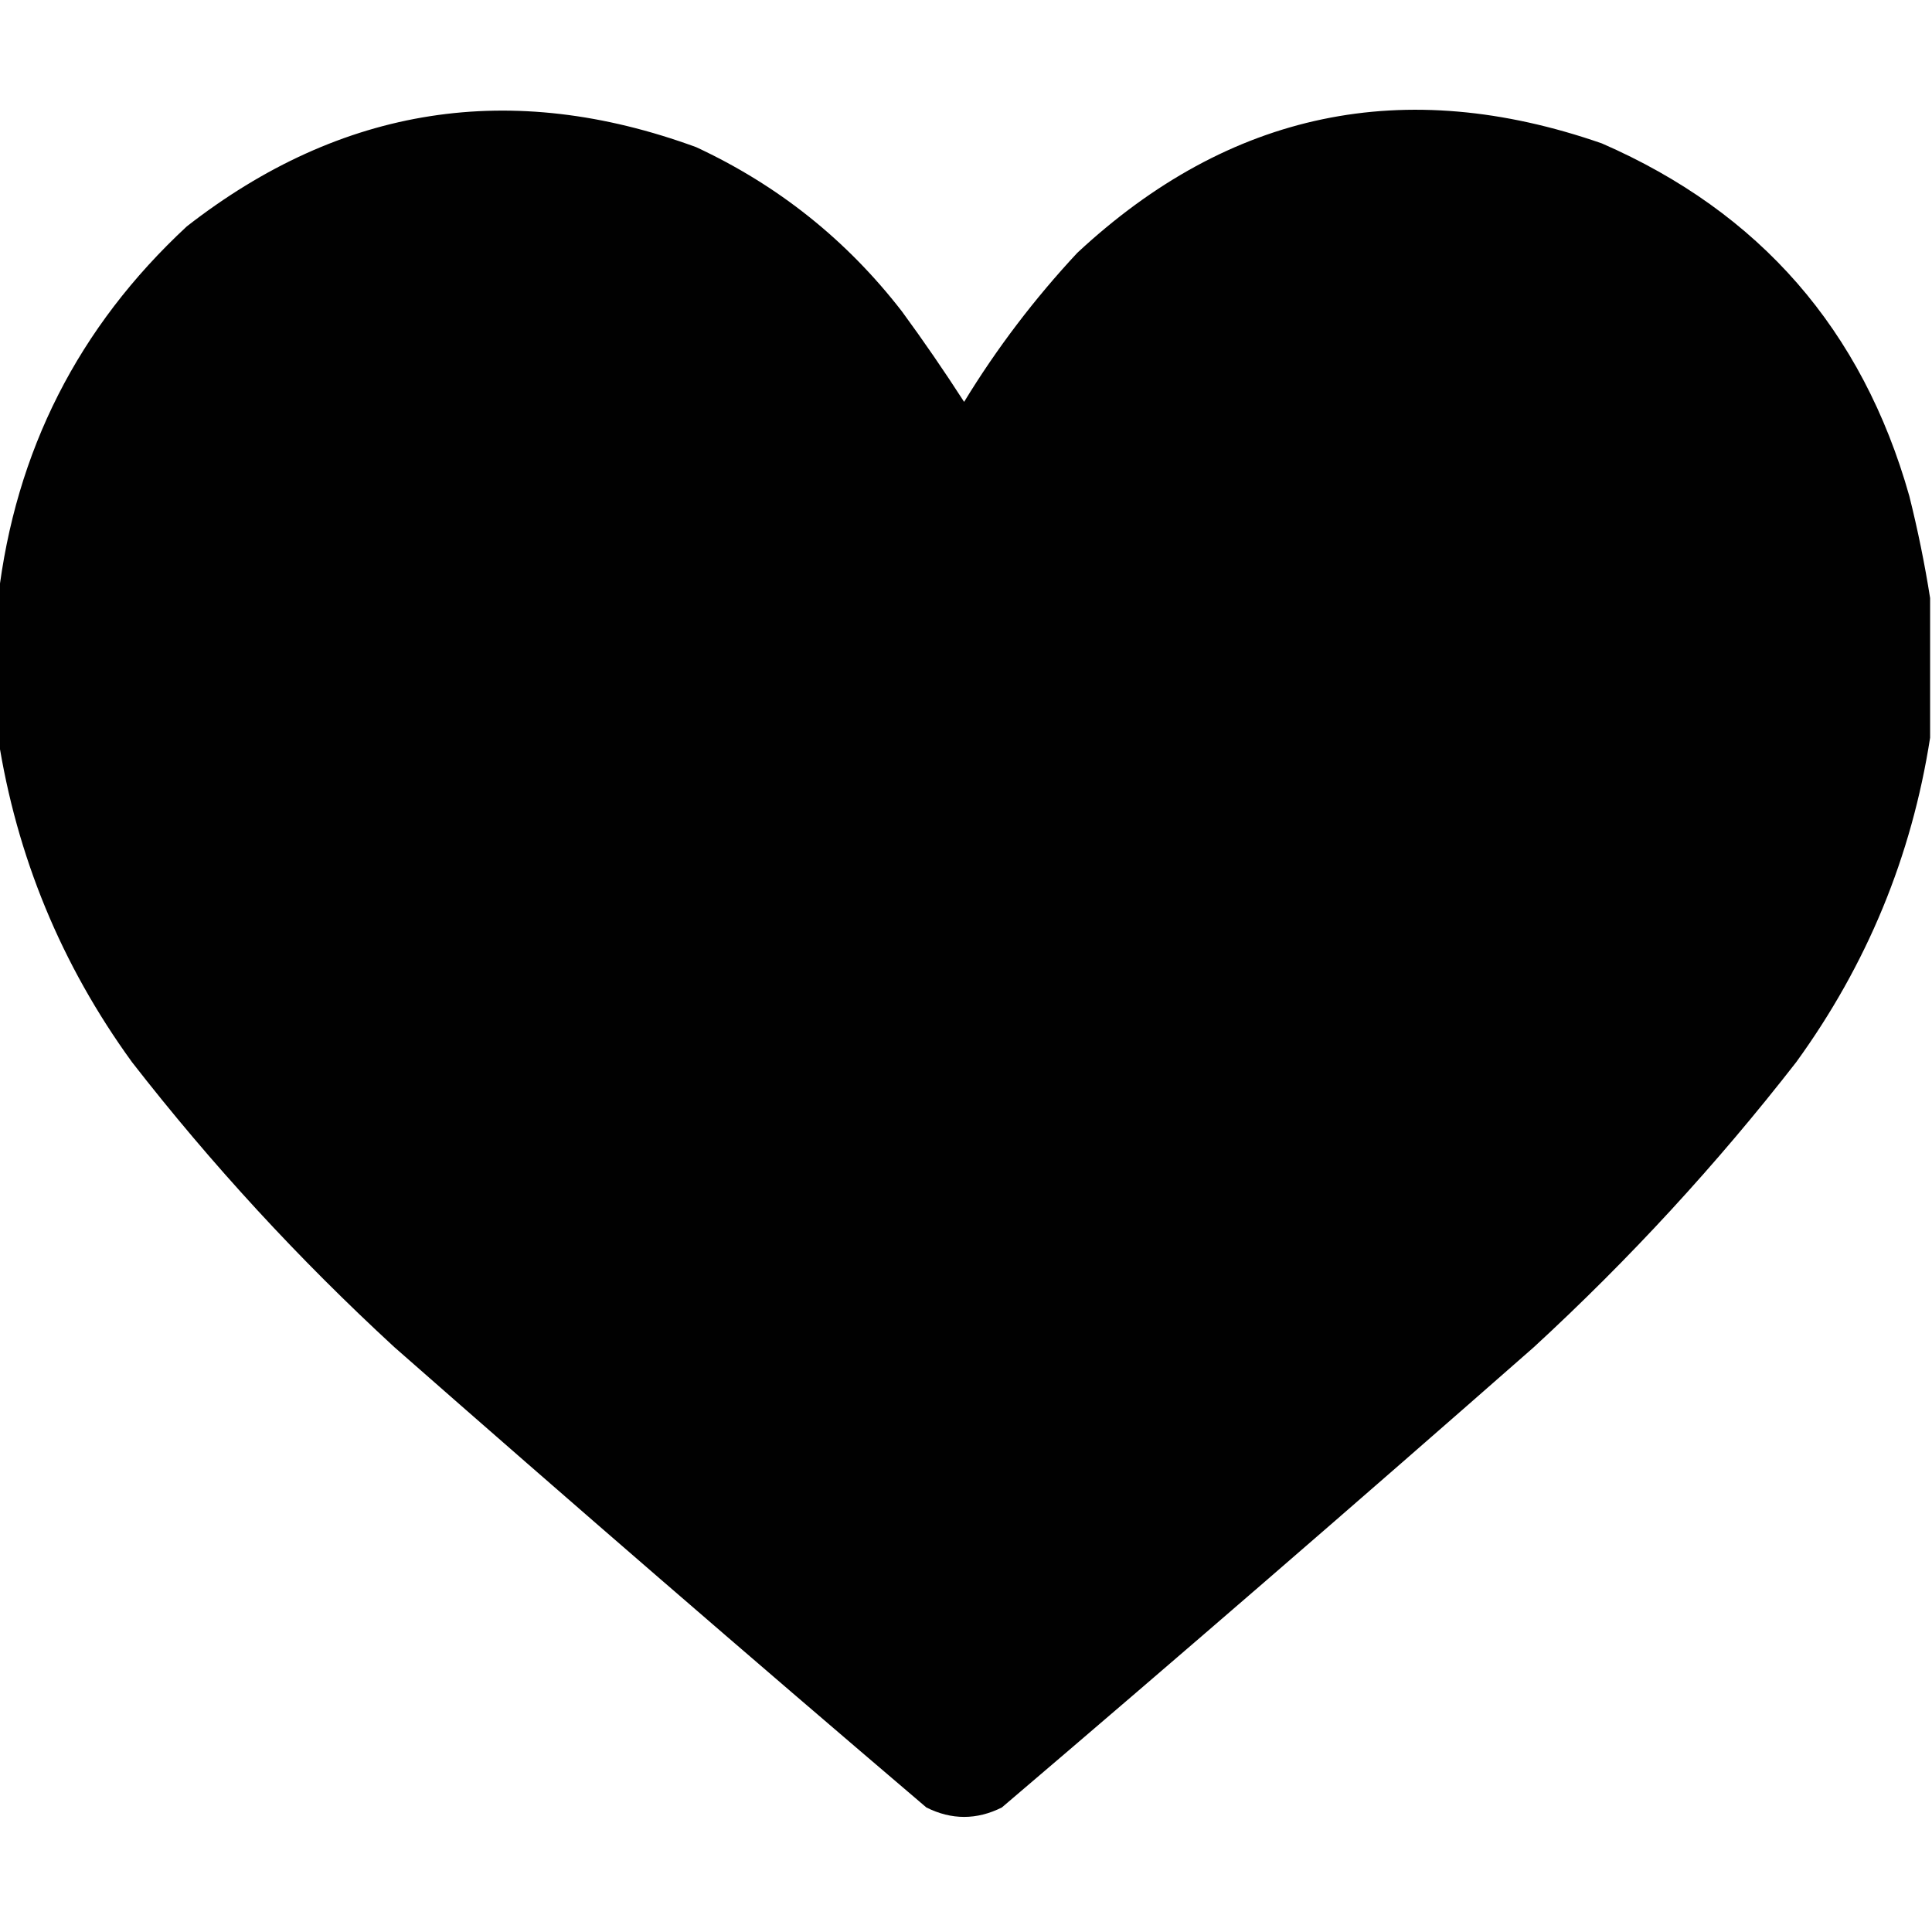 <?xml version="1.0" encoding="UTF-8"?>
<!DOCTYPE svg PUBLIC "-//W3C//DTD SVG 1.1//EN" "http://www.w3.org/Graphics/SVG/1.1/DTD/svg11.dtd">
<svg xmlns="http://www.w3.org/2000/svg" version="1.1" width="512px" height="512px" style="shape-rendering:geometricPrecision; text-rendering:geometricPrecision; image-rendering:optimizeQuality; fill-rule:evenodd; clip-rule:evenodd" xmlns:xlink="http://www.w3.org/1999/xlink">
<g><path style="opacity:0.994" fill="#000000" d="M 511.5,158.5 C 511.5,170.833 511.5,183.167 511.5,195.5C 506.599,226.977 494.765,255.644 476,281.5C 454.986,308.52 431.819,333.686 406.5,357C 359.795,398.04 312.795,438.707 265.5,479C 258.833,482.333 252.167,482.333 245.5,479C 198.205,438.707 151.205,398.04 104.5,357C 79.181,333.686 56.014,308.52 35,281.5C 16.235,255.644 4.401,226.977 -0.5,195.5C -0.5,183.167 -0.5,170.833 -0.5,158.5C 4.072,119.522 20.739,86.689 49.5,60C 90.501,28.046 135.501,21.046 184.5,39C 206.198,49.096 224.365,63.596 239,82.5C 244.76,90.363 250.26,98.363 255.5,106.5C 264.125,92.363 274.125,79.197 285.5,67C 325.818,29.468 372.152,19.802 424.5,38C 466.391,56.252 493.558,87.418 506,131.5C 508.261,140.554 510.095,149.554 511.5,158.5 Z"/></g>
</svg>
